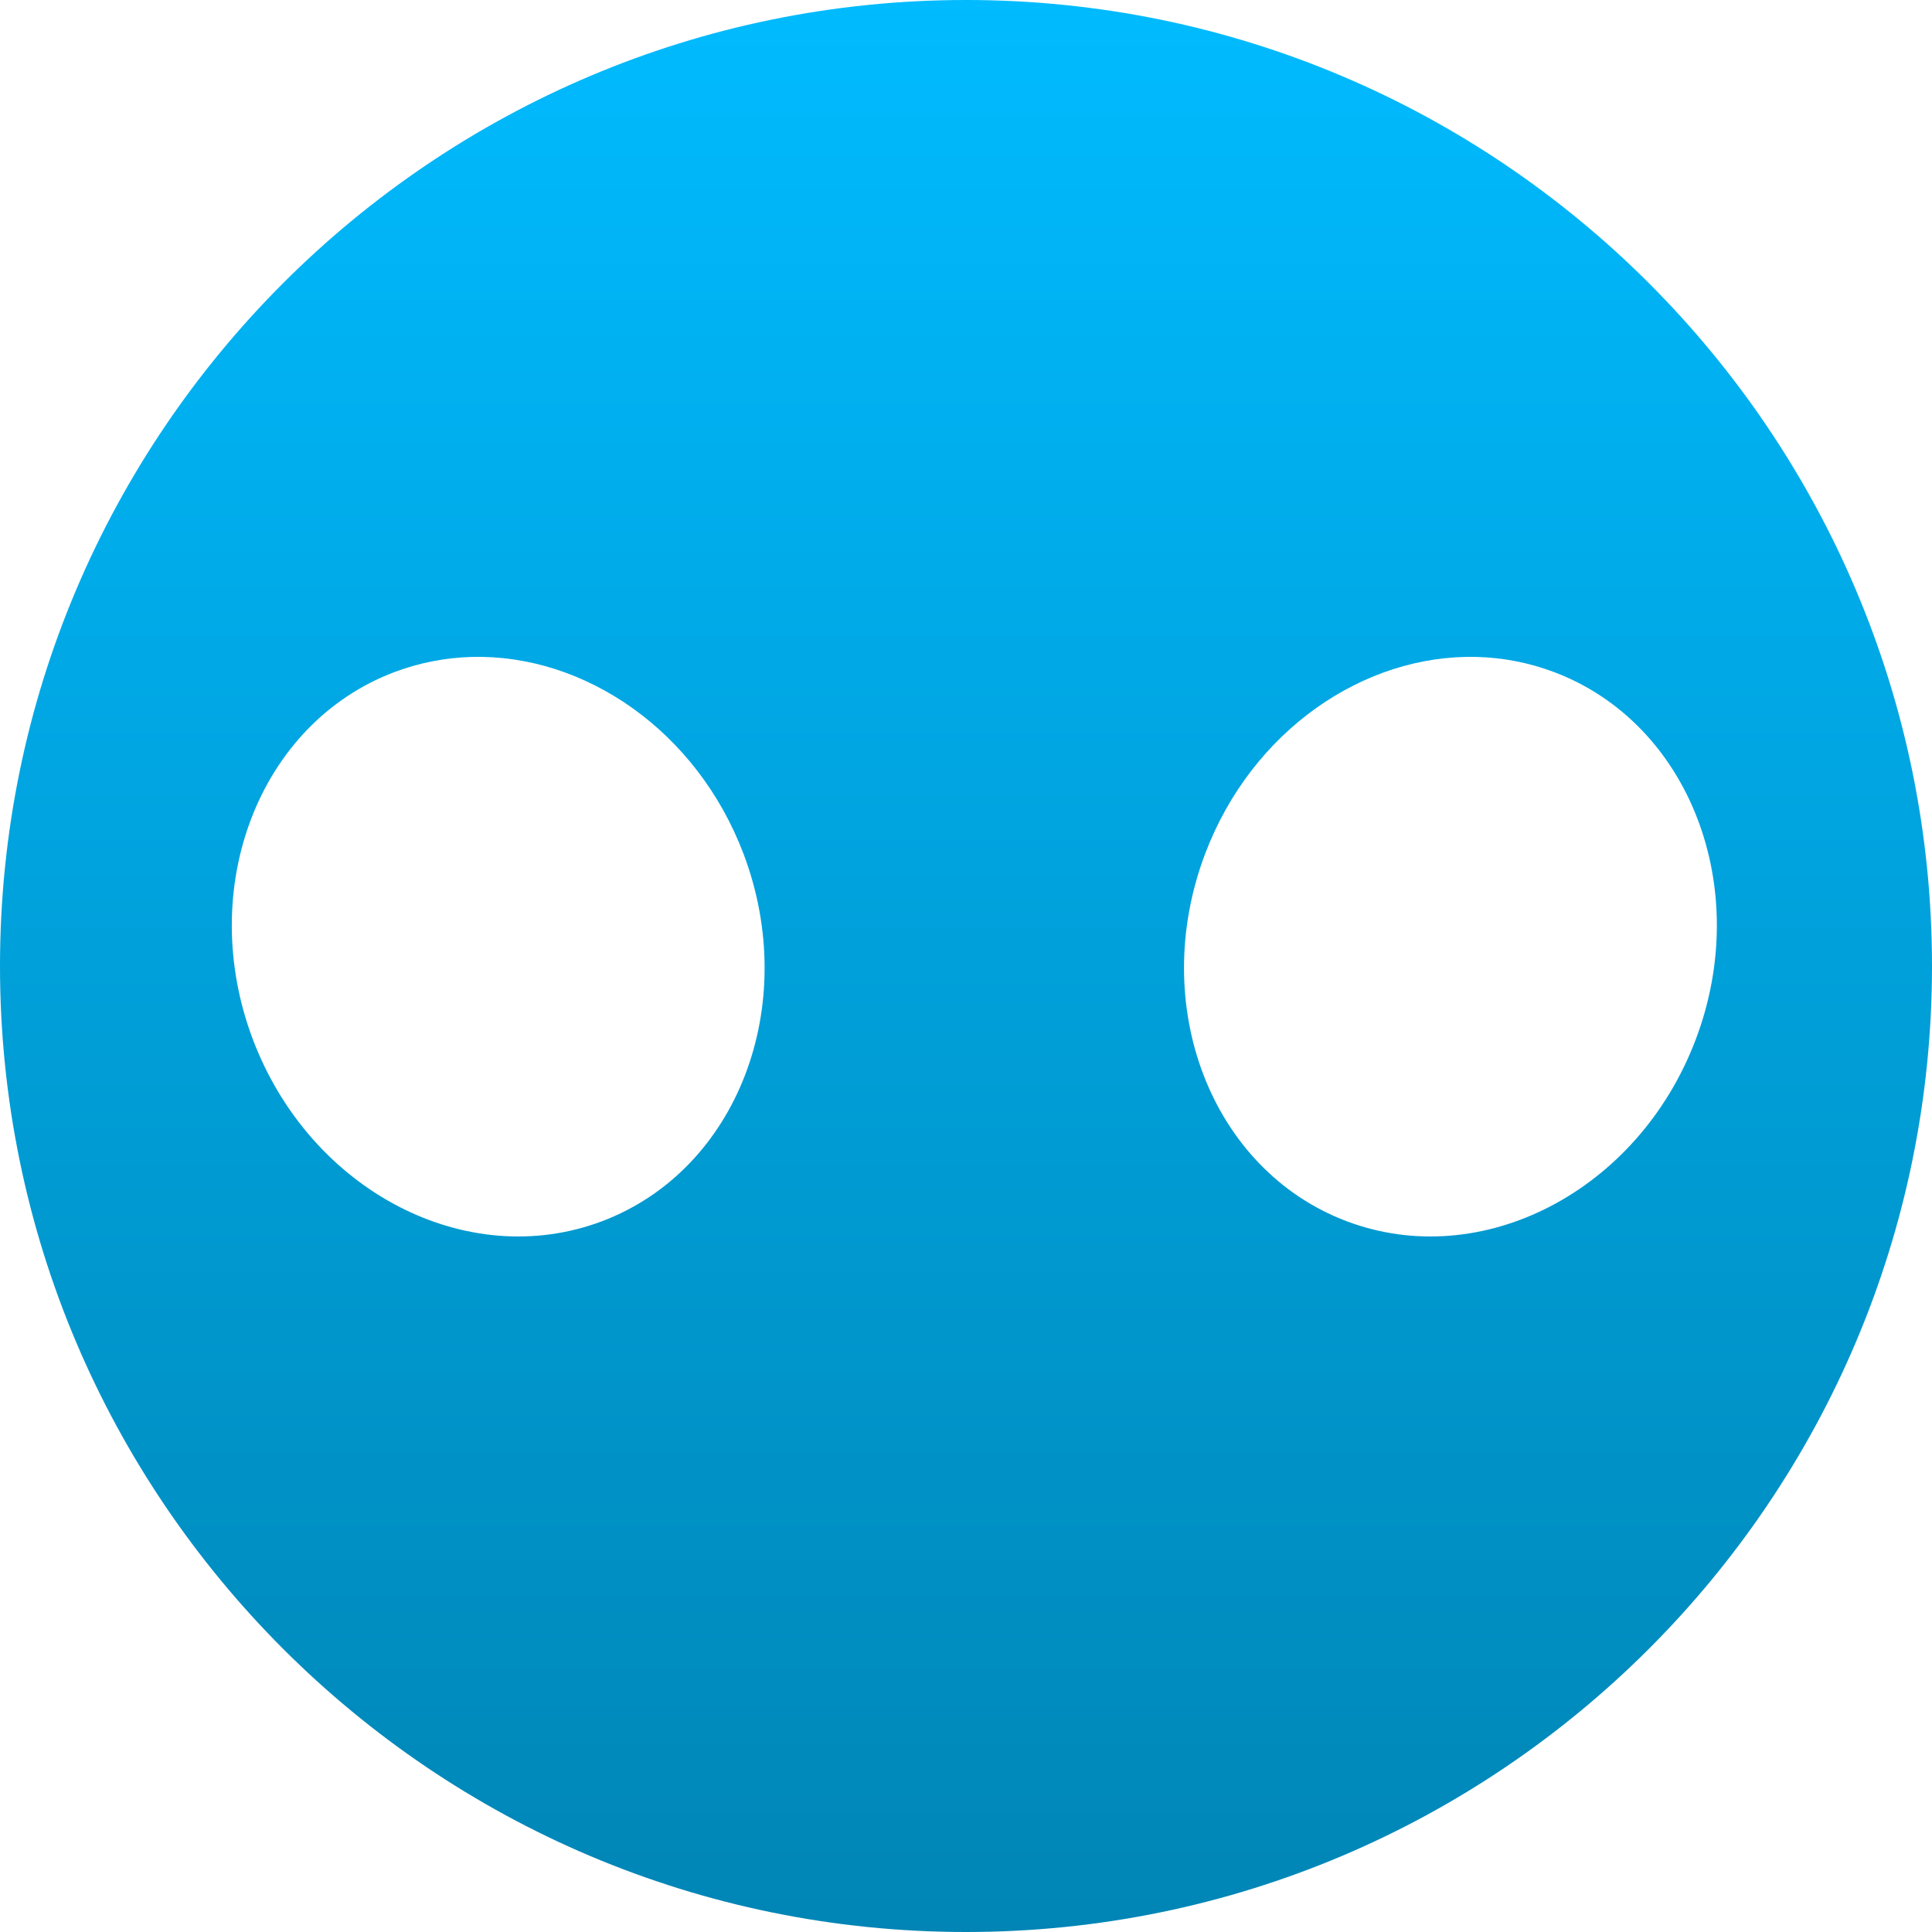 <svg xmlns="http://www.w3.org/2000/svg" xmlns:xlink="http://www.w3.org/1999/xlink" width="64" height="64" viewBox="0 0 64 64" version="1.1">
<defs>
<linearGradient id="linear0" gradientUnits="userSpaceOnUse" x1="0" y1="0" x2="0" y2="1" gradientTransform="matrix(64,0,0,64,0,0)">
<stop offset="0" style="stop-color:#00bbff;stop-opacity:1;"/>
<stop offset="1" style="stop-color:#0085b5;stop-opacity:1;"/>
</linearGradient>
</defs>
<g id="surface1">
<path style=" stroke:none;fill-rule:nonzero;fill:url(#linear0);" d="M 32 0 C 14.344 0 0 14.344 0 32 C 0 49.656 14.344 64 32 64 C 49.656 64 64 49.656 64 32 C 64 14.344 49.656 0 32 0 Z M 15.629 21.762 C 19.371 21.664 23.082 24.207 24.629 28.281 C 26.527 33.301 24.43 38.754 19.949 40.453 C 15.465 42.148 10.281 39.453 8.379 34.438 C 6.48 29.422 8.578 23.965 13.059 22.266 C 13.902 21.949 14.766 21.785 15.629 21.762 Z M 48.922 21.762 C 49.785 21.785 50.648 21.949 51.488 22.266 C 55.973 23.965 58.074 29.422 56.172 34.438 C 54.273 39.453 49.086 42.148 44.605 40.453 C 40.121 38.754 38.023 33.301 39.922 28.281 C 41.465 24.207 45.18 21.664 48.922 21.762 Z M 48.922 21.762 "/>
</g>
</svg>
